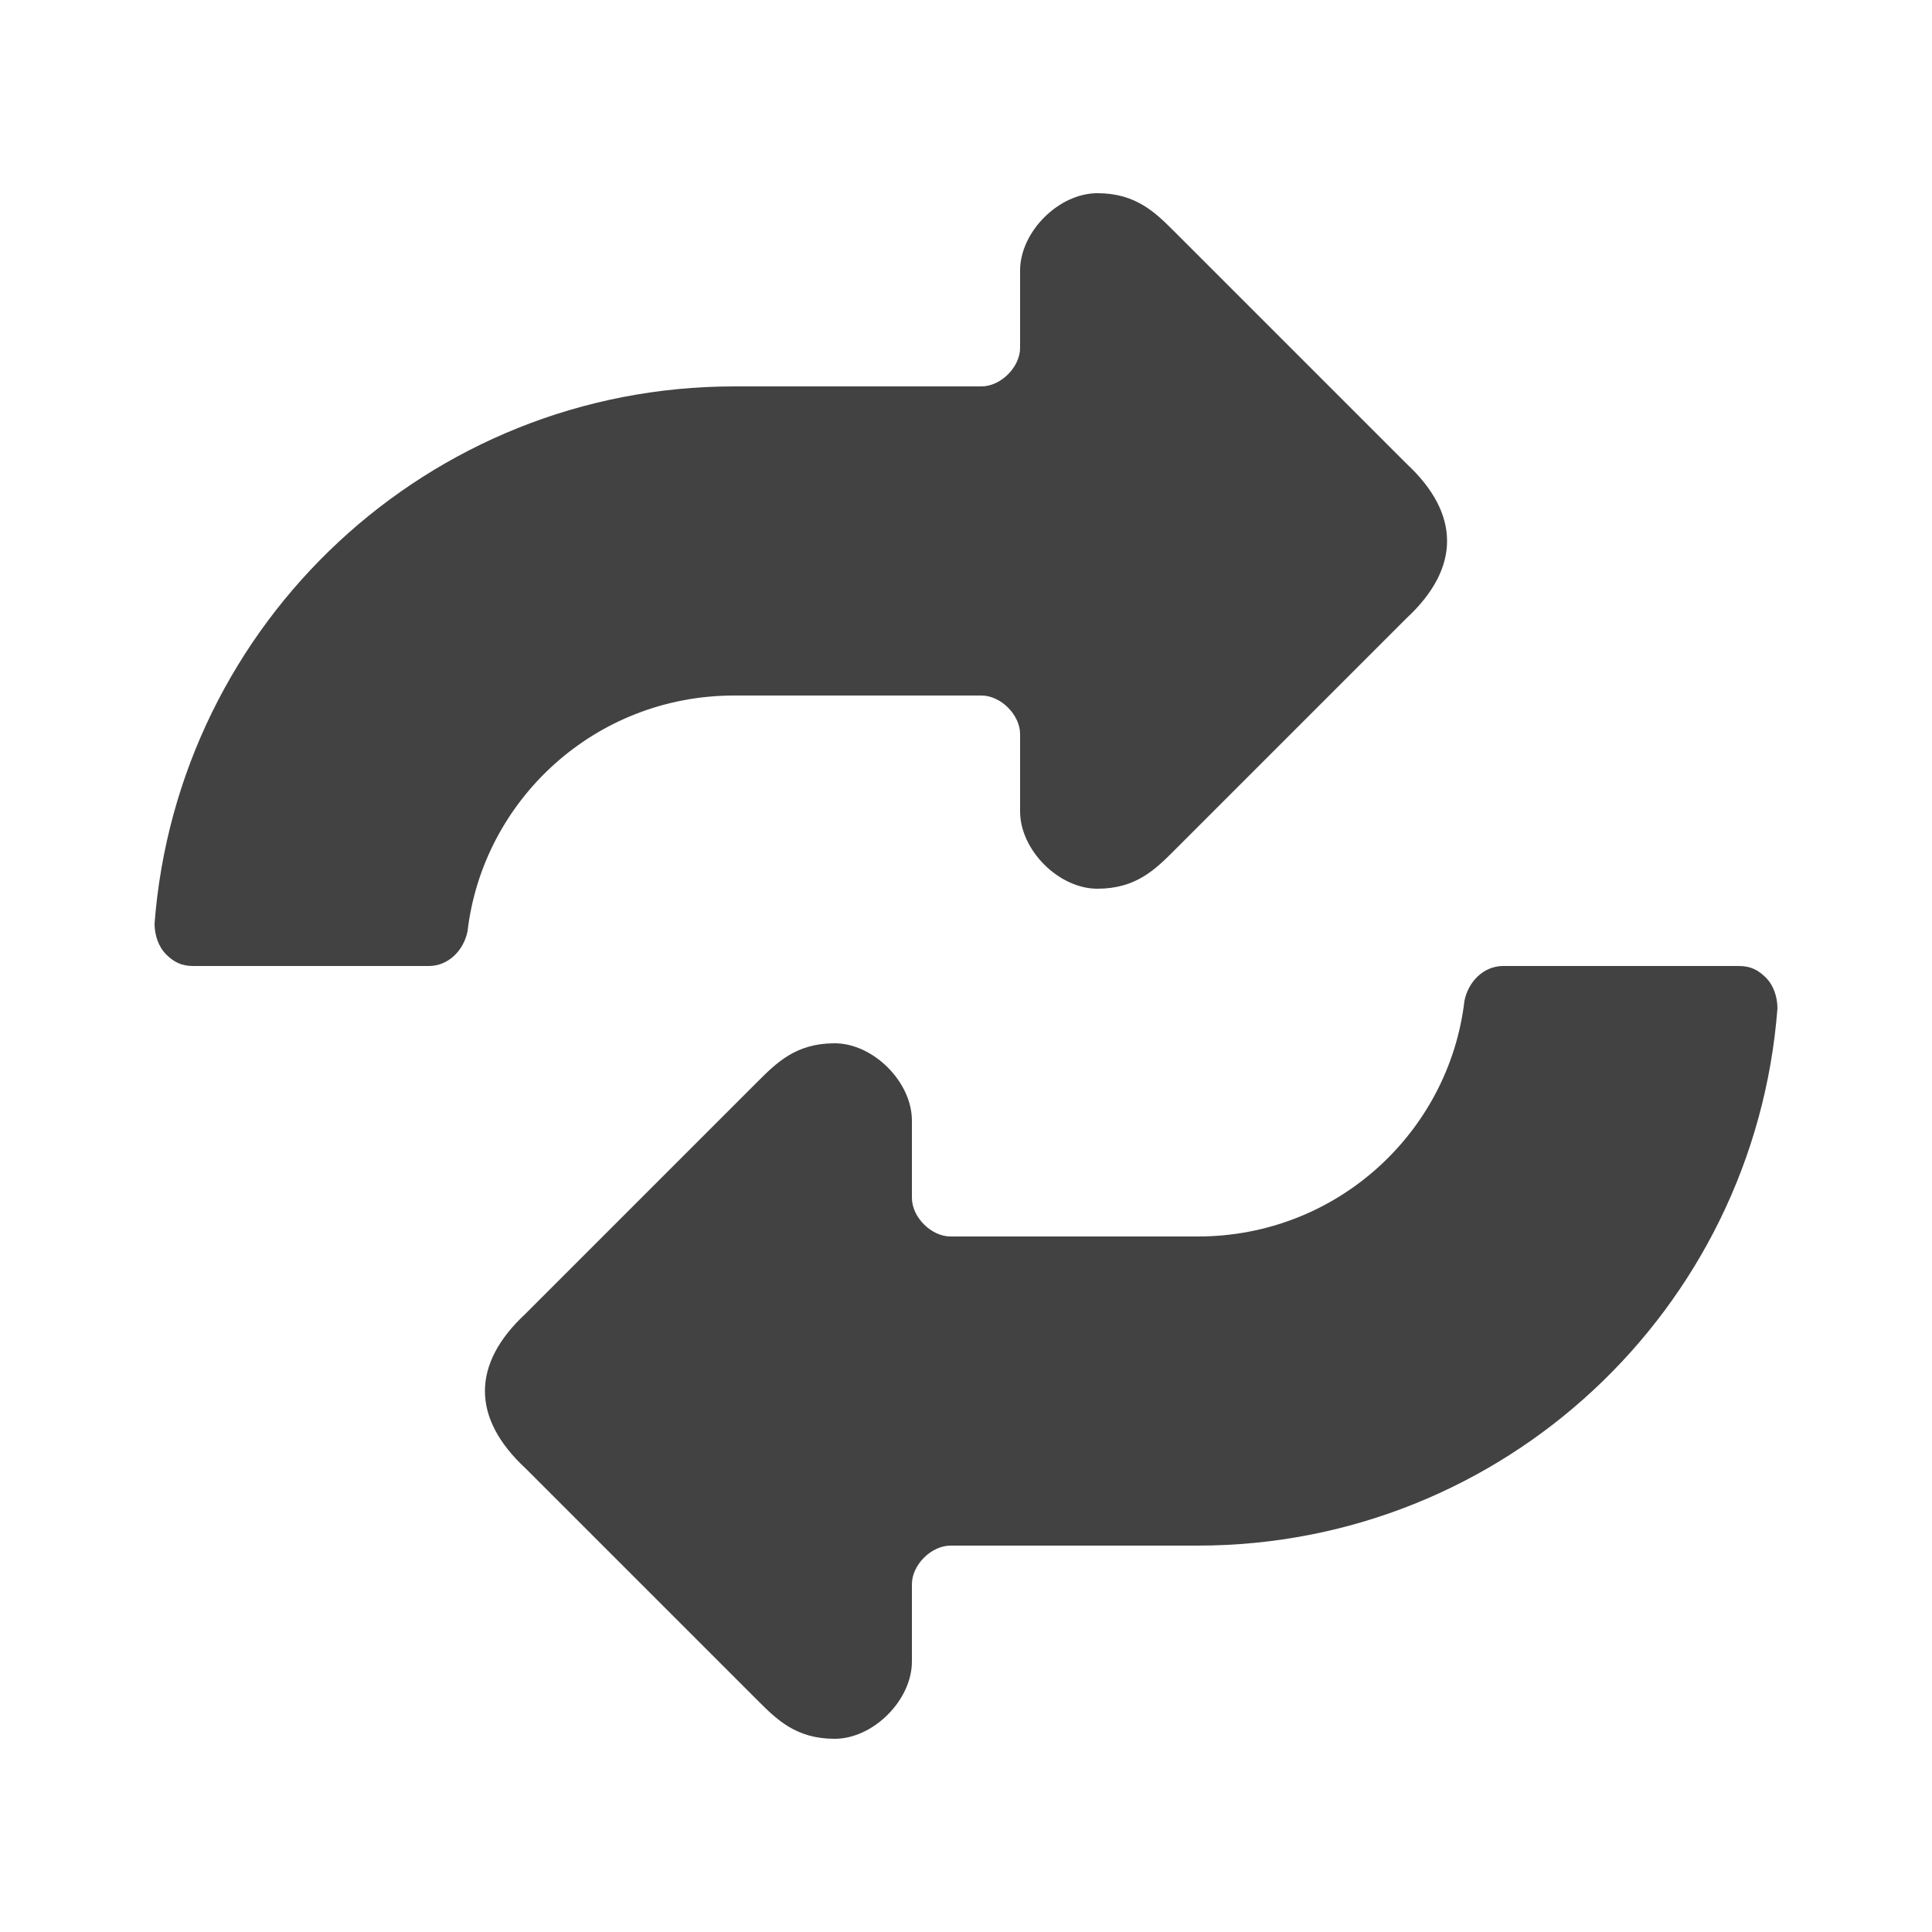 <?xml version="1.0" encoding="UTF-8"?>
<!DOCTYPE svg PUBLIC "-//W3C//DTD SVG 1.1//EN" "http://www.w3.org/Graphics/SVG/1.1/DTD/svg11.dtd">
<!-- Creator: CorelDRAW X6 -->
<svg xmlns="http://www.w3.org/2000/svg" xml:space="preserve" width="100%" height="100%" version="1.1" shape-rendering="geometricPrecision" text-rendering="geometricPrecision" image-rendering="optimizeQuality" fill-rule="evenodd" clip-rule="evenodd"
viewBox="0 0 500 500"
 xmlns:xlink="http://www.w3.org/1999/xlink">
 <g id="Layer_x0020_1">
  <path fill="#434242" d="M136 340l60 -60c5,-5 10,-10 20,-10 10,0 20,10 20,20l0 20c0,5 5,10 10,10l64 0c36,0 65,-27 69,-61 1,-5 5,-9 10,-9l61 0c3,0 5,1 7,3 2,2 3,5 3,8 -6,78 -71,139 -150,139l-64 0c-5,0 -10,5 -10,10l0 20c0,10 -10,20 -20,20 -10,0 -15,-5 -20,-10l-60 -60c-14,-13 -14,-27 0,-40zm228 -180l-60 60c-5,5 -10,10 -20,10 -10,0 -20,-10 -20,-20l0 -20c0,-5 -5,-10 -10,-10l-64 0c-36,0 -65,27 -69,61 -1,5 -5,9 -10,9l-61 0c-3,0 -5,-1 -7,-3 -2,-2 -3,-5 -3,-8 6,-78 71,-139 150,-139l64 0c5,0 10,-5 10,-10l0 -20c0,-10 10,-20 20,-20 10,0 15,5 20,10l60 60c14,13 14,27 0,40z"/>
 </g>
</svg>
